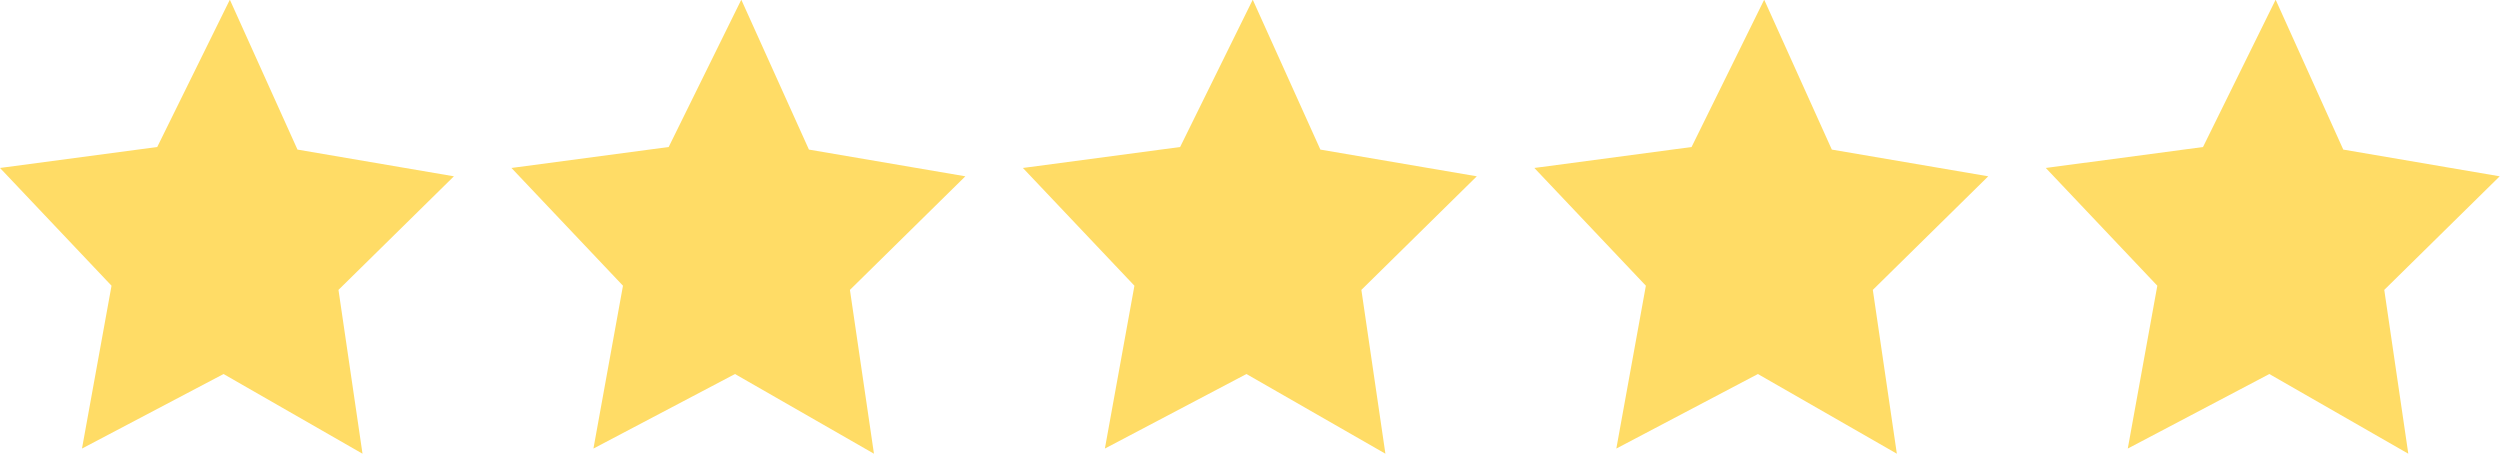 <?xml version="1.0" encoding="UTF-8" standalone="no"?>
<svg
   xmlns:dc="http://purl.org/dc/elements/1.1/"
   xmlns:cc="http://creativecommons.org/ns#"
   xmlns:rdf="http://www.w3.org/1999/02/22-rdf-syntax-ns#"
   xmlns:svg="http://www.w3.org/2000/svg"
   xmlns="http://www.w3.org/2000/svg"
   id="svg8"
   version="1.1"
   viewBox="0 0 171.083 31.08"
   height="31.08mm"
   width="171.083mm">
  <defs
     id="defs2" />
  <g
     transform="translate(-5,-195.92)"
     id="layer1">
    <path
       transform="matrix(0.59,0,0,0.617,3.047,130.008)"
       d="m 45.357,157.149 -16.118,-8.839 -16.419,8.267 3.426,-18.061 -12.936,-13.061 18.236,-2.323 8.424,-16.339 7.844,16.625 18.143,2.963 -13.388,12.598 z"
       id="path4518"
       style="fill:#ffdc66;fill-opacity:1;stroke:none;stroke-width:0.265;stroke-opacity:1" />
    <path
       transform="matrix(0.59,0,0,0.617,38.047,130.008)"
       d="m 45.357,157.149 -16.118,-8.839 -16.419,8.267 3.426,-18.061 -12.936,-13.061 18.236,-2.323 8.424,-16.339 7.844,16.625 18.143,2.963 -13.388,12.598 z"
       id="path4518-9"
       style="fill:#ffdc66;fill-opacity:1;stroke:none;stroke-width:0.265;stroke-opacity:1" />
    <path
       transform="matrix(0.59,0,0,0.617,73.047,130.008)"
       d="m 45.357,157.149 -16.118,-8.839 -16.419,8.267 3.426,-18.061 -12.936,-13.061 18.236,-2.323 8.424,-16.339 7.844,16.625 18.143,2.963 -13.388,12.598 z"
       id="path4518-2"
       style="fill:#ffdc66;fill-opacity:1;stroke:none;stroke-width:0.265;stroke-opacity:1" />
    <path
       transform="matrix(0.59,0,0,0.617,108.047,130.008)"
       d="m 45.357,157.149 -16.118,-8.839 -16.419,8.267 3.426,-18.061 -12.936,-13.061 18.236,-2.323 8.424,-16.339 7.844,16.625 18.143,2.963 -13.388,12.598 z"
       id="path4518-2-0"
       style="fill:#ffdc66;fill-opacity:1;stroke:none;stroke-width:0.265;stroke-opacity:1" />
    <path
       transform="matrix(0.59,0,0,0.617,143.047,130.008)"
       d="m 45.357,157.149 -16.118,-8.839 -16.419,8.267 3.426,-18.061 -12.936,-13.061 18.236,-2.323 8.424,-16.339 7.844,16.625 18.143,2.963 -13.388,12.598 z"
       id="path4518-2-0-3"
       style="fill:#ffdc66;fill-opacity:1;stroke:none;stroke-width:0.265;stroke-opacity:1" />
  </g>
</svg>
